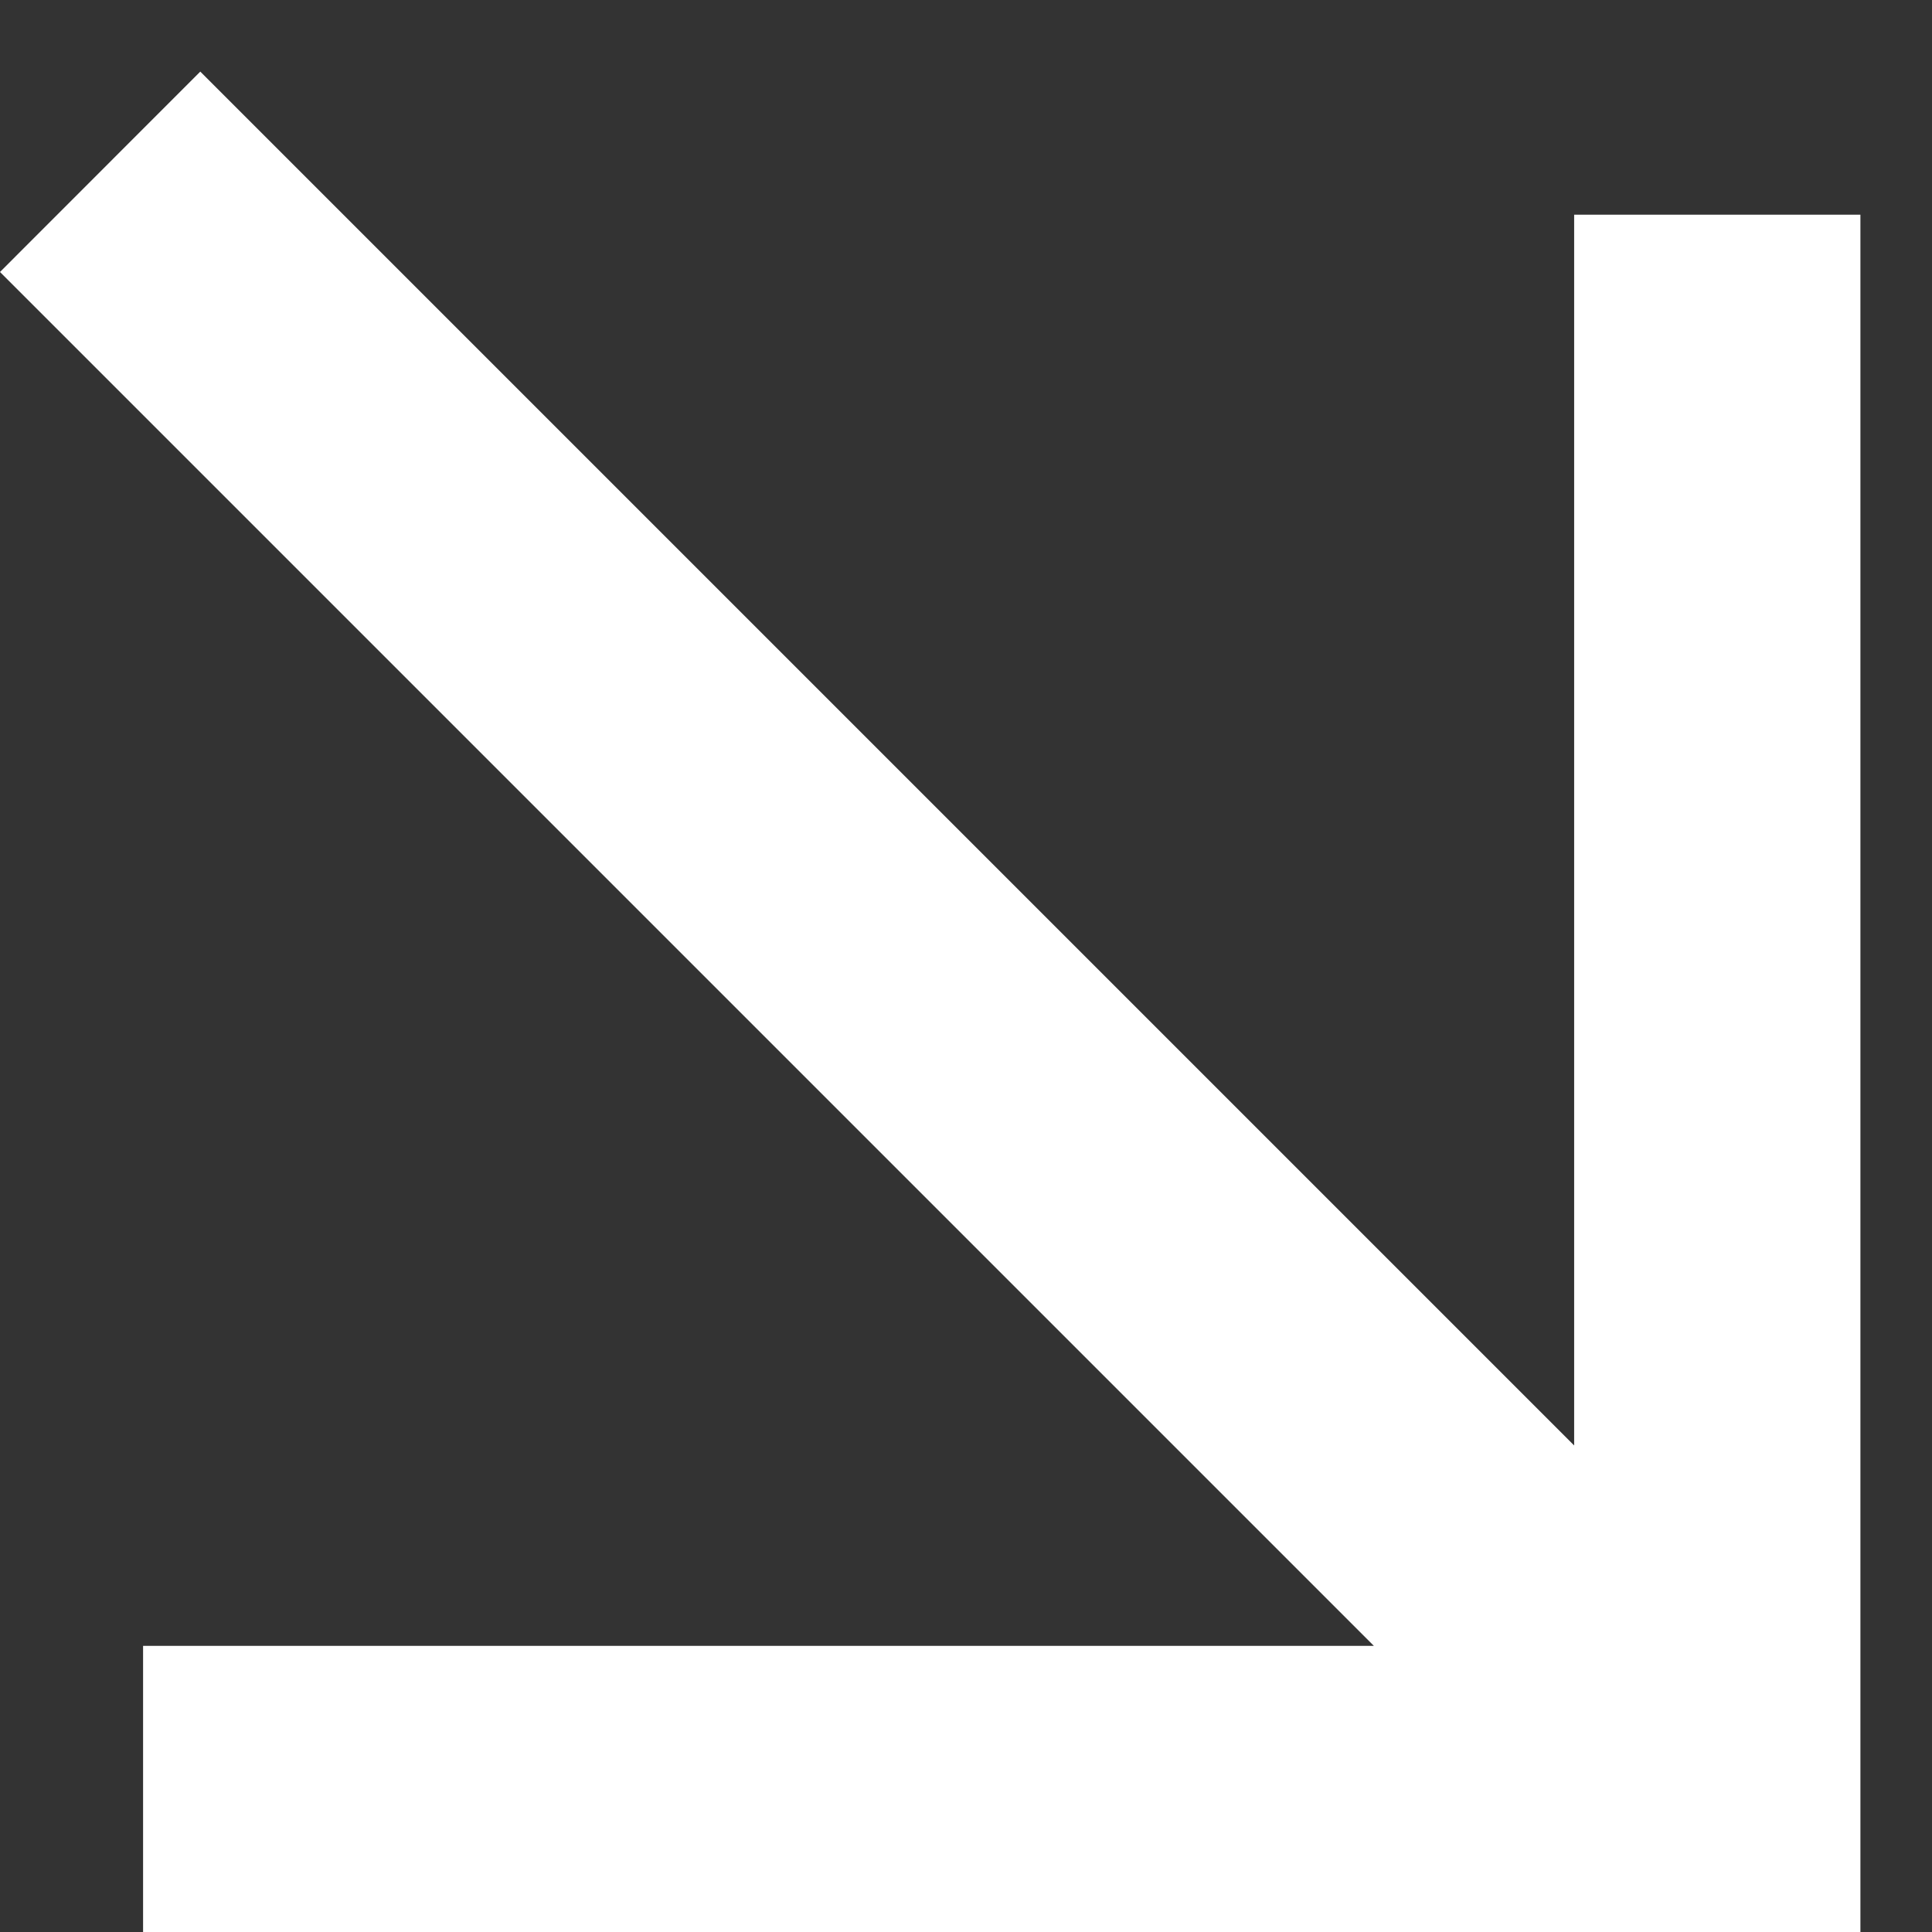 <svg width="18" height="18" viewBox="0 0 18 18" fill="none" xmlns="http://www.w3.org/2000/svg">
<rect x="0" y="0" width="18" height="18" fill="#333333" stroke="none"/>
<path d="M-0 2.534L1.866 0.667L14.666 13.467V2H17.333V18H1.333V15.334L12.8 15.334L-0 2.534Z" fill="white"/>
</svg>
